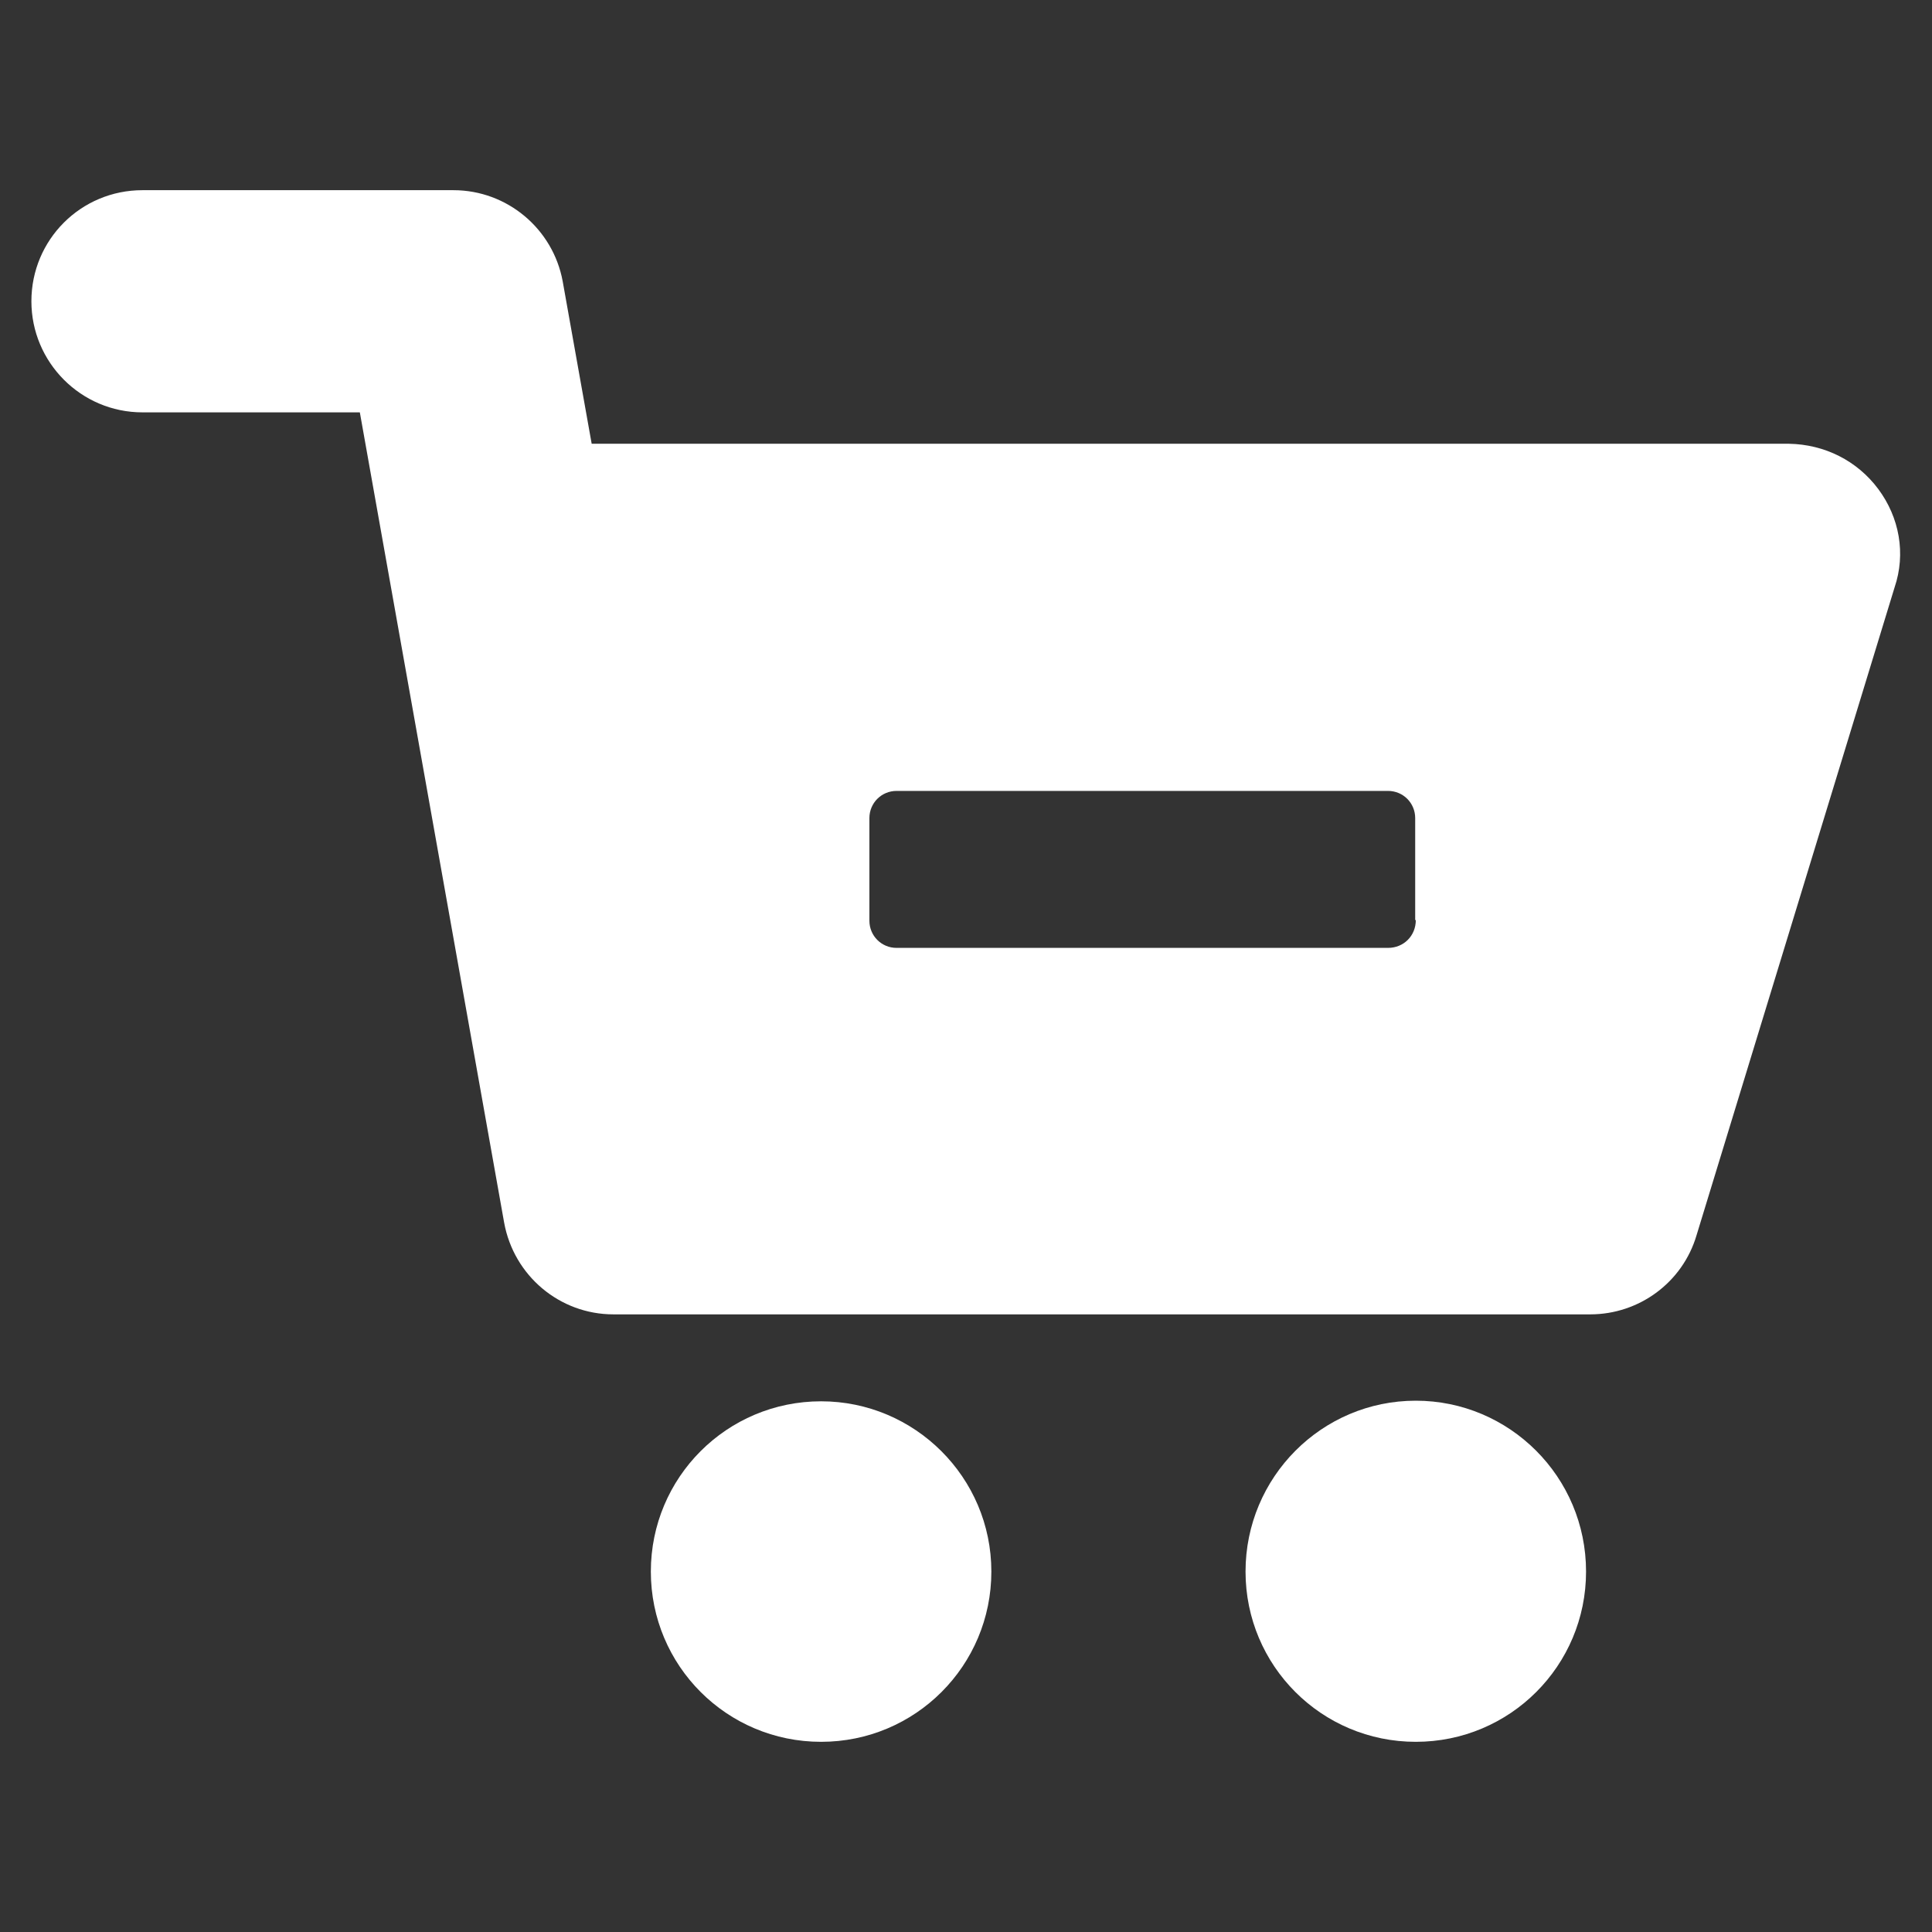 <?xml version="1.0" encoding="utf-8"?>
<!-- Generator: Adobe Illustrator 26.0.1, SVG Export Plug-In . SVG Version: 6.00 Build 0)  -->
<svg version="1.1" id="Layer_1" xmlns="http://www.w3.org/2000/svg" xmlns:xlink="http://www.w3.org/1999/xlink" x="0px" y="0px"
	 viewBox="0 0 32 32" style="enable-background:new 0 0 32 32;" xml:space="preserve">
<rect x="0" y="0" width="32" height="32" fill="#333333" stroke="none"/>
<style type="text/css">
	.st0{fill:#FFFFFF;}
</style>
<g>
	<g>
		<path class="st0" d="M16.42,26.03c0,1.56-1.26,2.82-2.82,2.82c-1.56,0-2.82-1.26-2.82-2.82c0-1.56,1.26-2.82,2.82-2.82
			C15.15,23.21,16.42,24.47,16.42,26.03z"/>
	</g>
	<g>
		<path class="st0" d="M26.27,26.03c0,1.56-1.26,2.82-2.82,2.82c-1.56,0-2.82-1.26-2.82-2.82c0-1.56,1.26-2.83,2.82-2.83
			C25,23.2,26.27,24.46,26.27,26.03z"/>
	</g>
	<path class="st0" d="M31.11,8.1c-0.35-0.47-0.89-0.74-1.48-0.75H9.8L9.32,4.66C9.16,3.79,8.4,3.15,7.51,3.15H2.36
		c-1.02,0-1.84,0.82-1.84,1.84c0,1.01,0.82,1.84,1.84,1.84h3.6l2.39,13.42c0.16,0.88,0.92,1.52,1.81,1.52l16.18,0
		c0.81,0,1.53-0.53,1.76-1.31l3.28-10.73C31.57,9.17,31.46,8.57,31.11,8.1z M23.45,15.24C23.45,15.24,23.45,15.25,23.45,15.24
		L23.45,15.24c0,0.26-0.2,0.46-0.46,0.46h-0.01h-2.76h-5.37c-0.25,0-0.45-0.2-0.45-0.45v-1.7c0-0.25,0.2-0.45,0.45-0.45h8.14
		c0.25,0,0.45,0.2,0.45,0.45v0.01l0,0V15.24z"/>
</g>
</svg>
